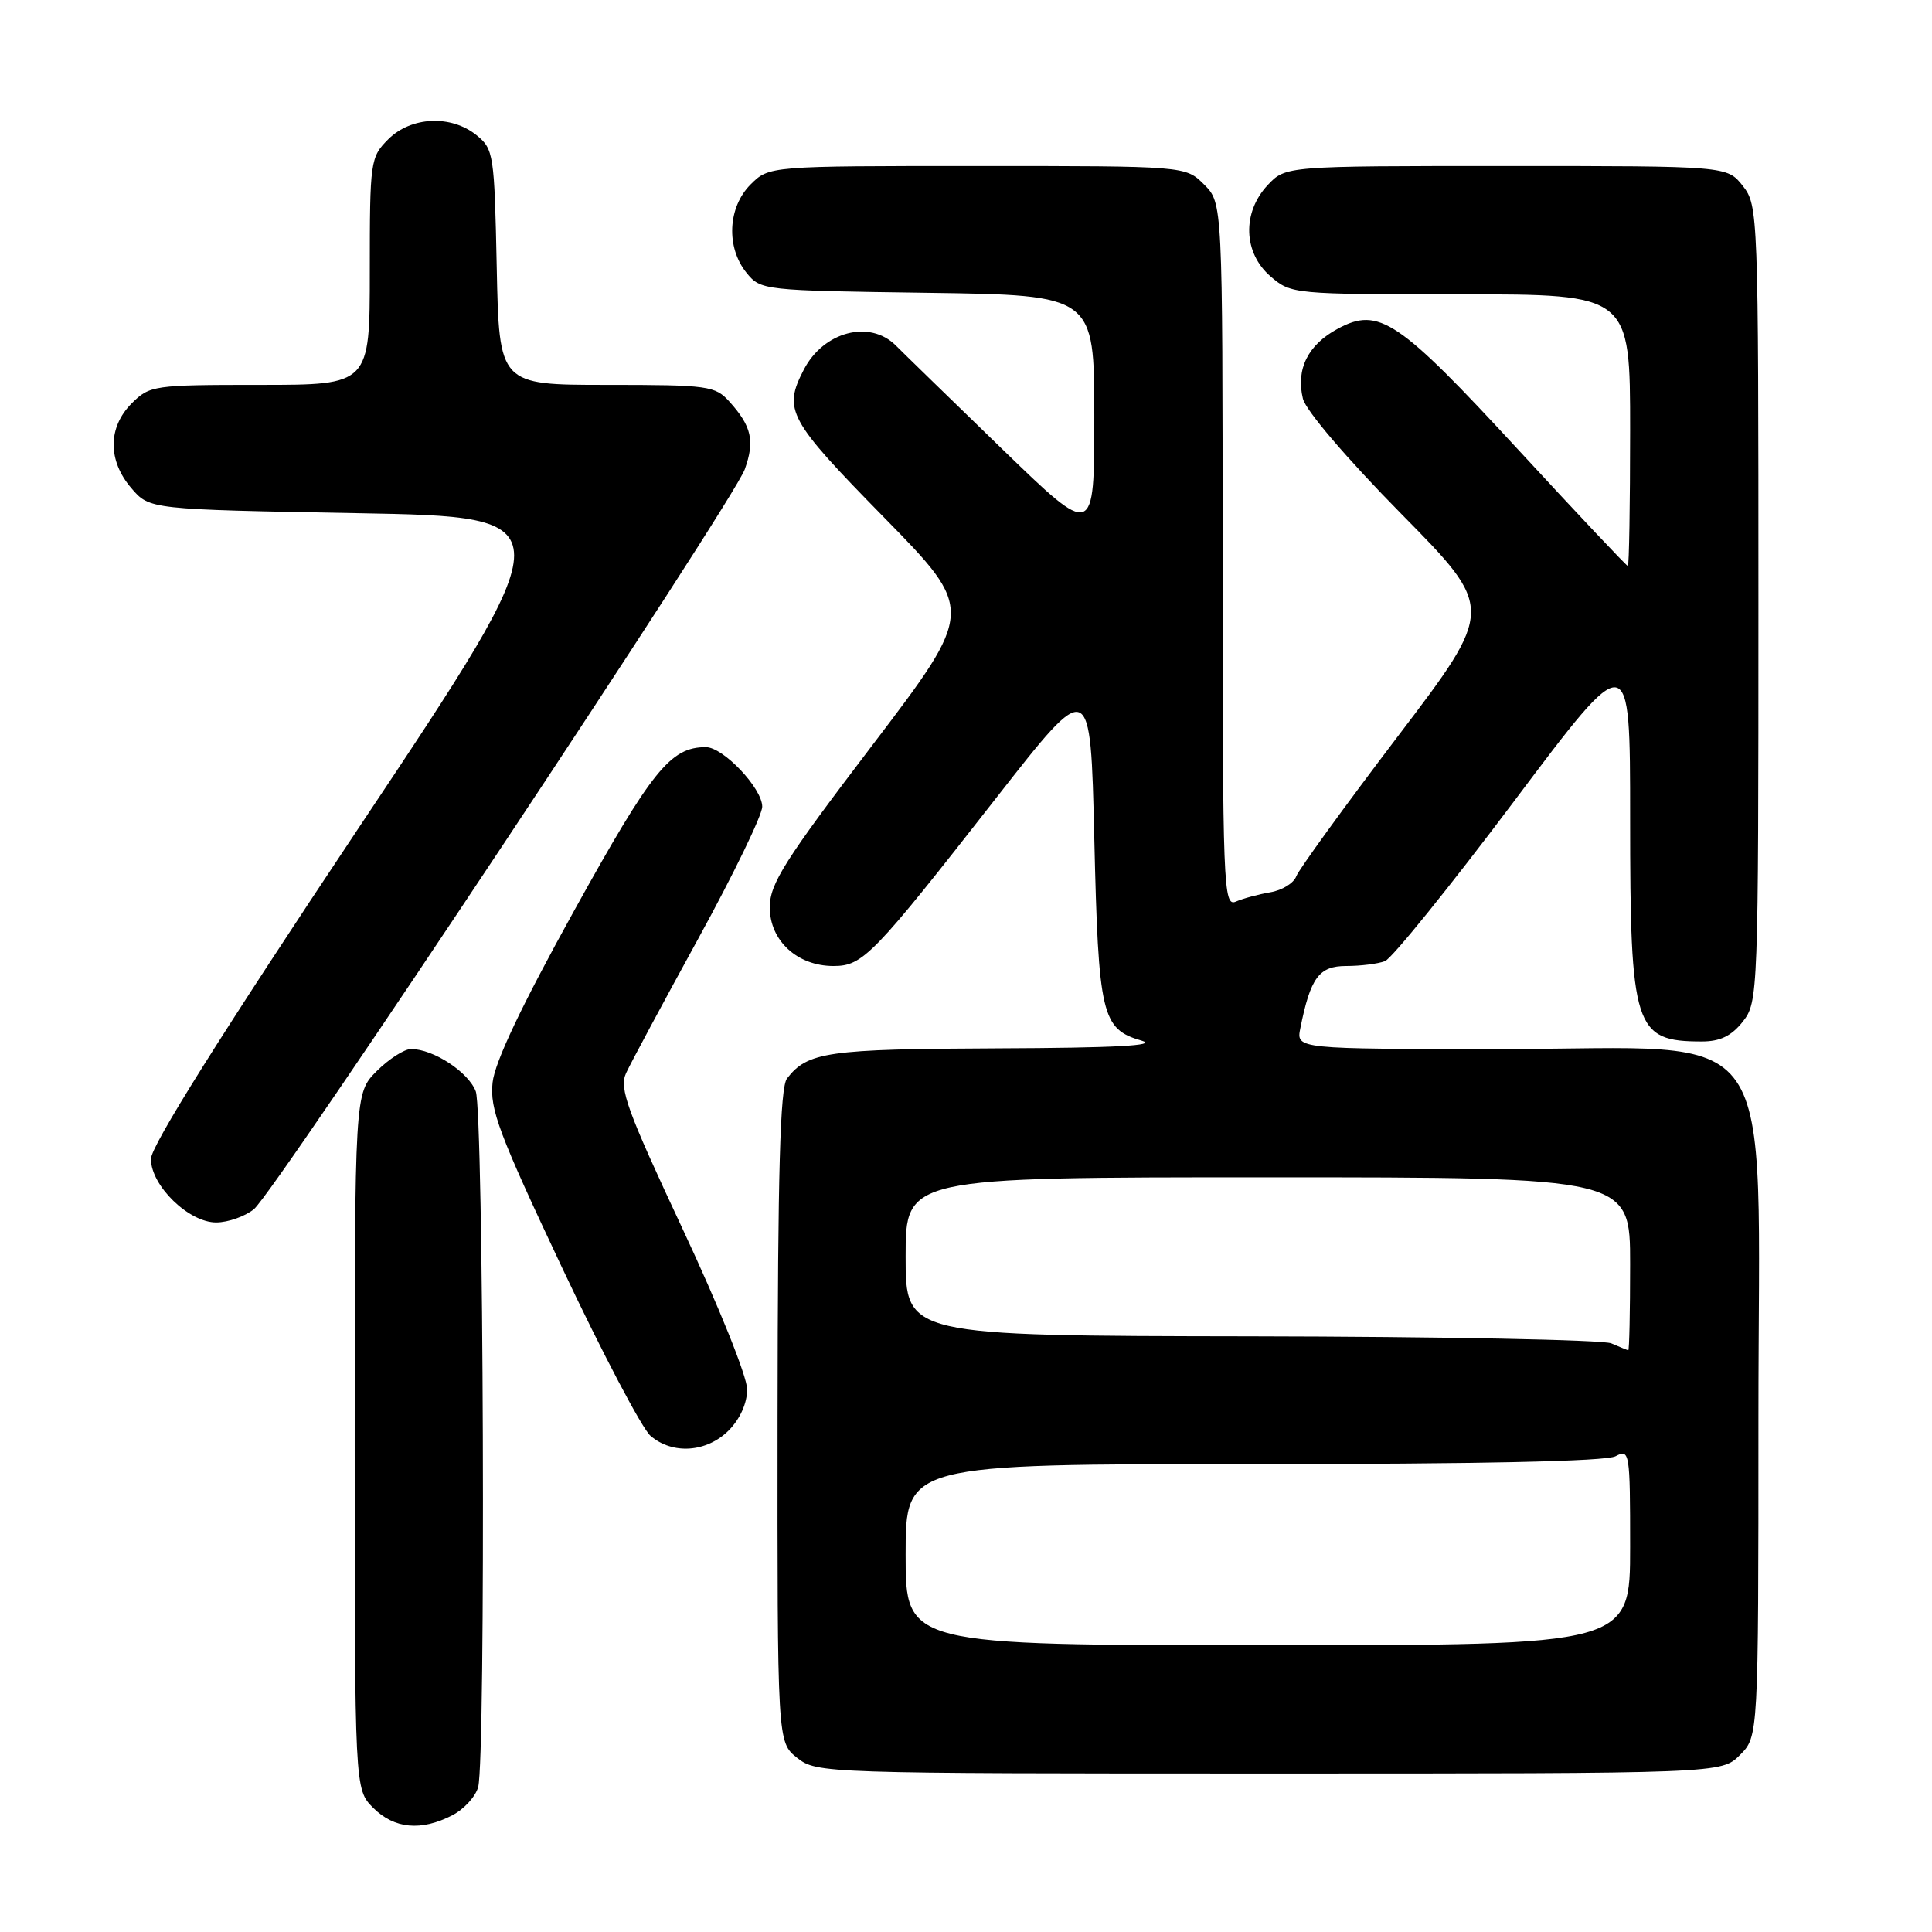 <?xml version="1.0" encoding="UTF-8" standalone="no"?>
<!DOCTYPE svg PUBLIC "-//W3C//DTD SVG 1.1//EN" "http://www.w3.org/Graphics/SVG/1.1/DTD/svg11.dtd" >
<svg xmlns="http://www.w3.org/2000/svg" xmlns:xlink="http://www.w3.org/1999/xlink" version="1.1" viewBox="0 0 256 256">
 <g >
 <path fill="currentColor"
d=" M 59.92 240.54 C 61.48 239.74 63.02 238.05 63.36 236.79 C 64.38 232.97 64.09 147.36 63.04 144.61 C 62.07 142.05 57.41 139.00 54.47 139.00 C 53.58 139.00 51.53 140.32 49.92 141.92 C 47.00 144.85 47.00 144.85 47.00 190.97 C 47.00 237.09 47.00 237.09 49.45 239.55 C 52.24 242.33 55.80 242.67 59.92 240.54 Z  M 230.55 232.55 C 233.00 230.09 233.00 230.09 233.00 187.95 C 233.00 134.01 236.47 139.00 198.97 139.00 C 171.75 139.00 171.75 139.00 172.30 136.25 C 173.65 129.52 174.78 128.00 178.39 128.00 C 180.29 128.00 182.59 127.71 183.51 127.36 C 184.44 127.00 192.12 117.48 200.60 106.20 C 216.00 85.68 216.00 85.68 216.00 108.39 C 216.00 136.28 216.55 138.00 225.51 138.00 C 227.93 138.00 229.43 137.27 230.93 135.37 C 232.96 132.78 233.00 131.83 233.00 80.00 C 233.00 28.17 232.96 27.22 230.93 24.63 C 228.85 22.00 228.85 22.00 199.60 22.00 C 170.35 22.00 170.35 22.00 167.97 24.53 C 164.57 28.16 164.73 33.51 168.36 36.63 C 171.08 38.97 171.38 39.00 193.56 39.00 C 216.00 39.00 216.00 39.00 216.00 57.00 C 216.00 66.90 215.86 75.00 215.70 75.00 C 215.53 75.00 209.01 68.08 201.21 59.63 C 185.27 42.35 182.71 40.63 177.28 43.55 C 173.31 45.68 171.70 48.90 172.64 52.82 C 173.01 54.38 178.45 60.75 185.67 68.08 C 198.07 80.66 198.07 80.66 185.21 97.58 C 178.14 106.89 172.09 115.23 171.76 116.12 C 171.43 117.02 169.89 117.97 168.33 118.23 C 166.77 118.50 164.71 119.05 163.75 119.47 C 162.10 120.17 162.00 117.61 162.00 73.56 C 162.00 26.91 162.00 26.91 159.55 24.45 C 157.09 22.00 157.09 22.00 129.50 22.00 C 101.91 22.00 101.91 22.00 99.45 24.45 C 96.43 27.48 96.19 32.77 98.91 36.14 C 100.80 38.47 101.07 38.50 122.91 38.80 C 145.00 39.11 145.00 39.11 145.00 55.22 C 145.00 71.33 145.00 71.33 132.75 59.46 C 126.01 52.92 119.69 46.78 118.71 45.79 C 115.25 42.32 109.12 43.93 106.51 48.98 C 103.74 54.33 104.43 55.60 117.10 68.52 C 129.19 80.86 129.19 80.86 115.60 98.73 C 103.92 114.08 102.00 117.11 102.00 120.23 C 102.00 124.64 105.64 128.00 110.44 128.00 C 114.34 128.00 115.67 126.63 132.09 105.62 C 144.50 89.75 144.50 89.75 145.00 111.12 C 145.55 134.57 145.97 136.35 151.27 137.89 C 153.53 138.54 147.76 138.85 132.18 138.91 C 109.63 139.00 107.00 139.38 104.28 142.91 C 103.37 144.10 103.06 155.31 103.03 187.68 C 103.00 230.85 103.00 230.85 105.63 232.93 C 108.23 234.97 109.08 235.00 168.18 235.00 C 228.09 235.00 228.09 235.00 230.55 232.55 Z  M 96.55 189.55 C 98.06 188.03 99.00 185.94 99.00 184.09 C 99.00 182.41 95.23 173.04 90.44 162.82 C 83.09 147.12 82.03 144.22 82.95 142.21 C 83.54 140.92 87.84 132.91 92.51 124.40 C 97.18 115.89 101.00 108.01 101.00 106.89 C 101.00 104.45 95.83 99.00 93.53 99.00 C 88.84 99.00 86.39 102.05 76.11 120.61 C 69.14 133.19 65.56 140.72 65.27 143.44 C 64.88 146.96 66.10 150.21 74.49 168.00 C 79.81 179.28 85.08 189.29 86.19 190.25 C 89.11 192.77 93.63 192.46 96.55 189.55 Z  M 33.64 160.23 C 36.46 157.94 97.17 66.45 98.69 62.18 C 100.03 58.43 99.60 56.50 96.68 53.25 C 94.76 51.12 93.91 51.00 80.40 51.00 C 66.14 51.00 66.14 51.00 65.82 35.41 C 65.51 20.42 65.41 19.75 63.14 17.91 C 59.77 15.19 54.48 15.43 51.45 18.45 C 49.07 20.84 49.00 21.31 49.00 35.95 C 49.00 51.00 49.00 51.00 34.45 51.00 C 20.34 51.00 19.84 51.07 17.45 53.45 C 14.28 56.63 14.26 61.03 17.41 64.69 C 19.82 67.50 19.82 67.50 47.42 68.00 C 75.01 68.50 75.01 68.50 47.50 109.74 C 29.25 137.12 20.00 151.86 20.00 153.57 C 20.00 157.12 25.04 162.01 28.67 161.98 C 30.23 161.97 32.46 161.18 33.64 160.23 Z  M 120.00 206.00 C 120.00 194.00 120.00 194.00 166.07 194.00 C 195.91 194.00 212.81 193.64 214.07 192.96 C 215.93 191.97 216.00 192.39 216.00 204.96 C 216.00 218.00 216.00 218.00 168.00 218.00 C 120.00 218.00 120.00 218.00 120.00 206.00 Z  M 213.50 178.00 C 212.40 177.53 190.91 177.11 165.75 177.07 C 120.00 177.00 120.00 177.00 120.00 166.50 C 120.00 156.00 120.00 156.00 168.00 156.00 C 216.00 156.00 216.00 156.00 216.00 167.50 C 216.00 173.82 215.89 178.97 215.75 178.93 C 215.61 178.89 214.60 178.47 213.50 178.00 Z "/>
</g>
</svg>